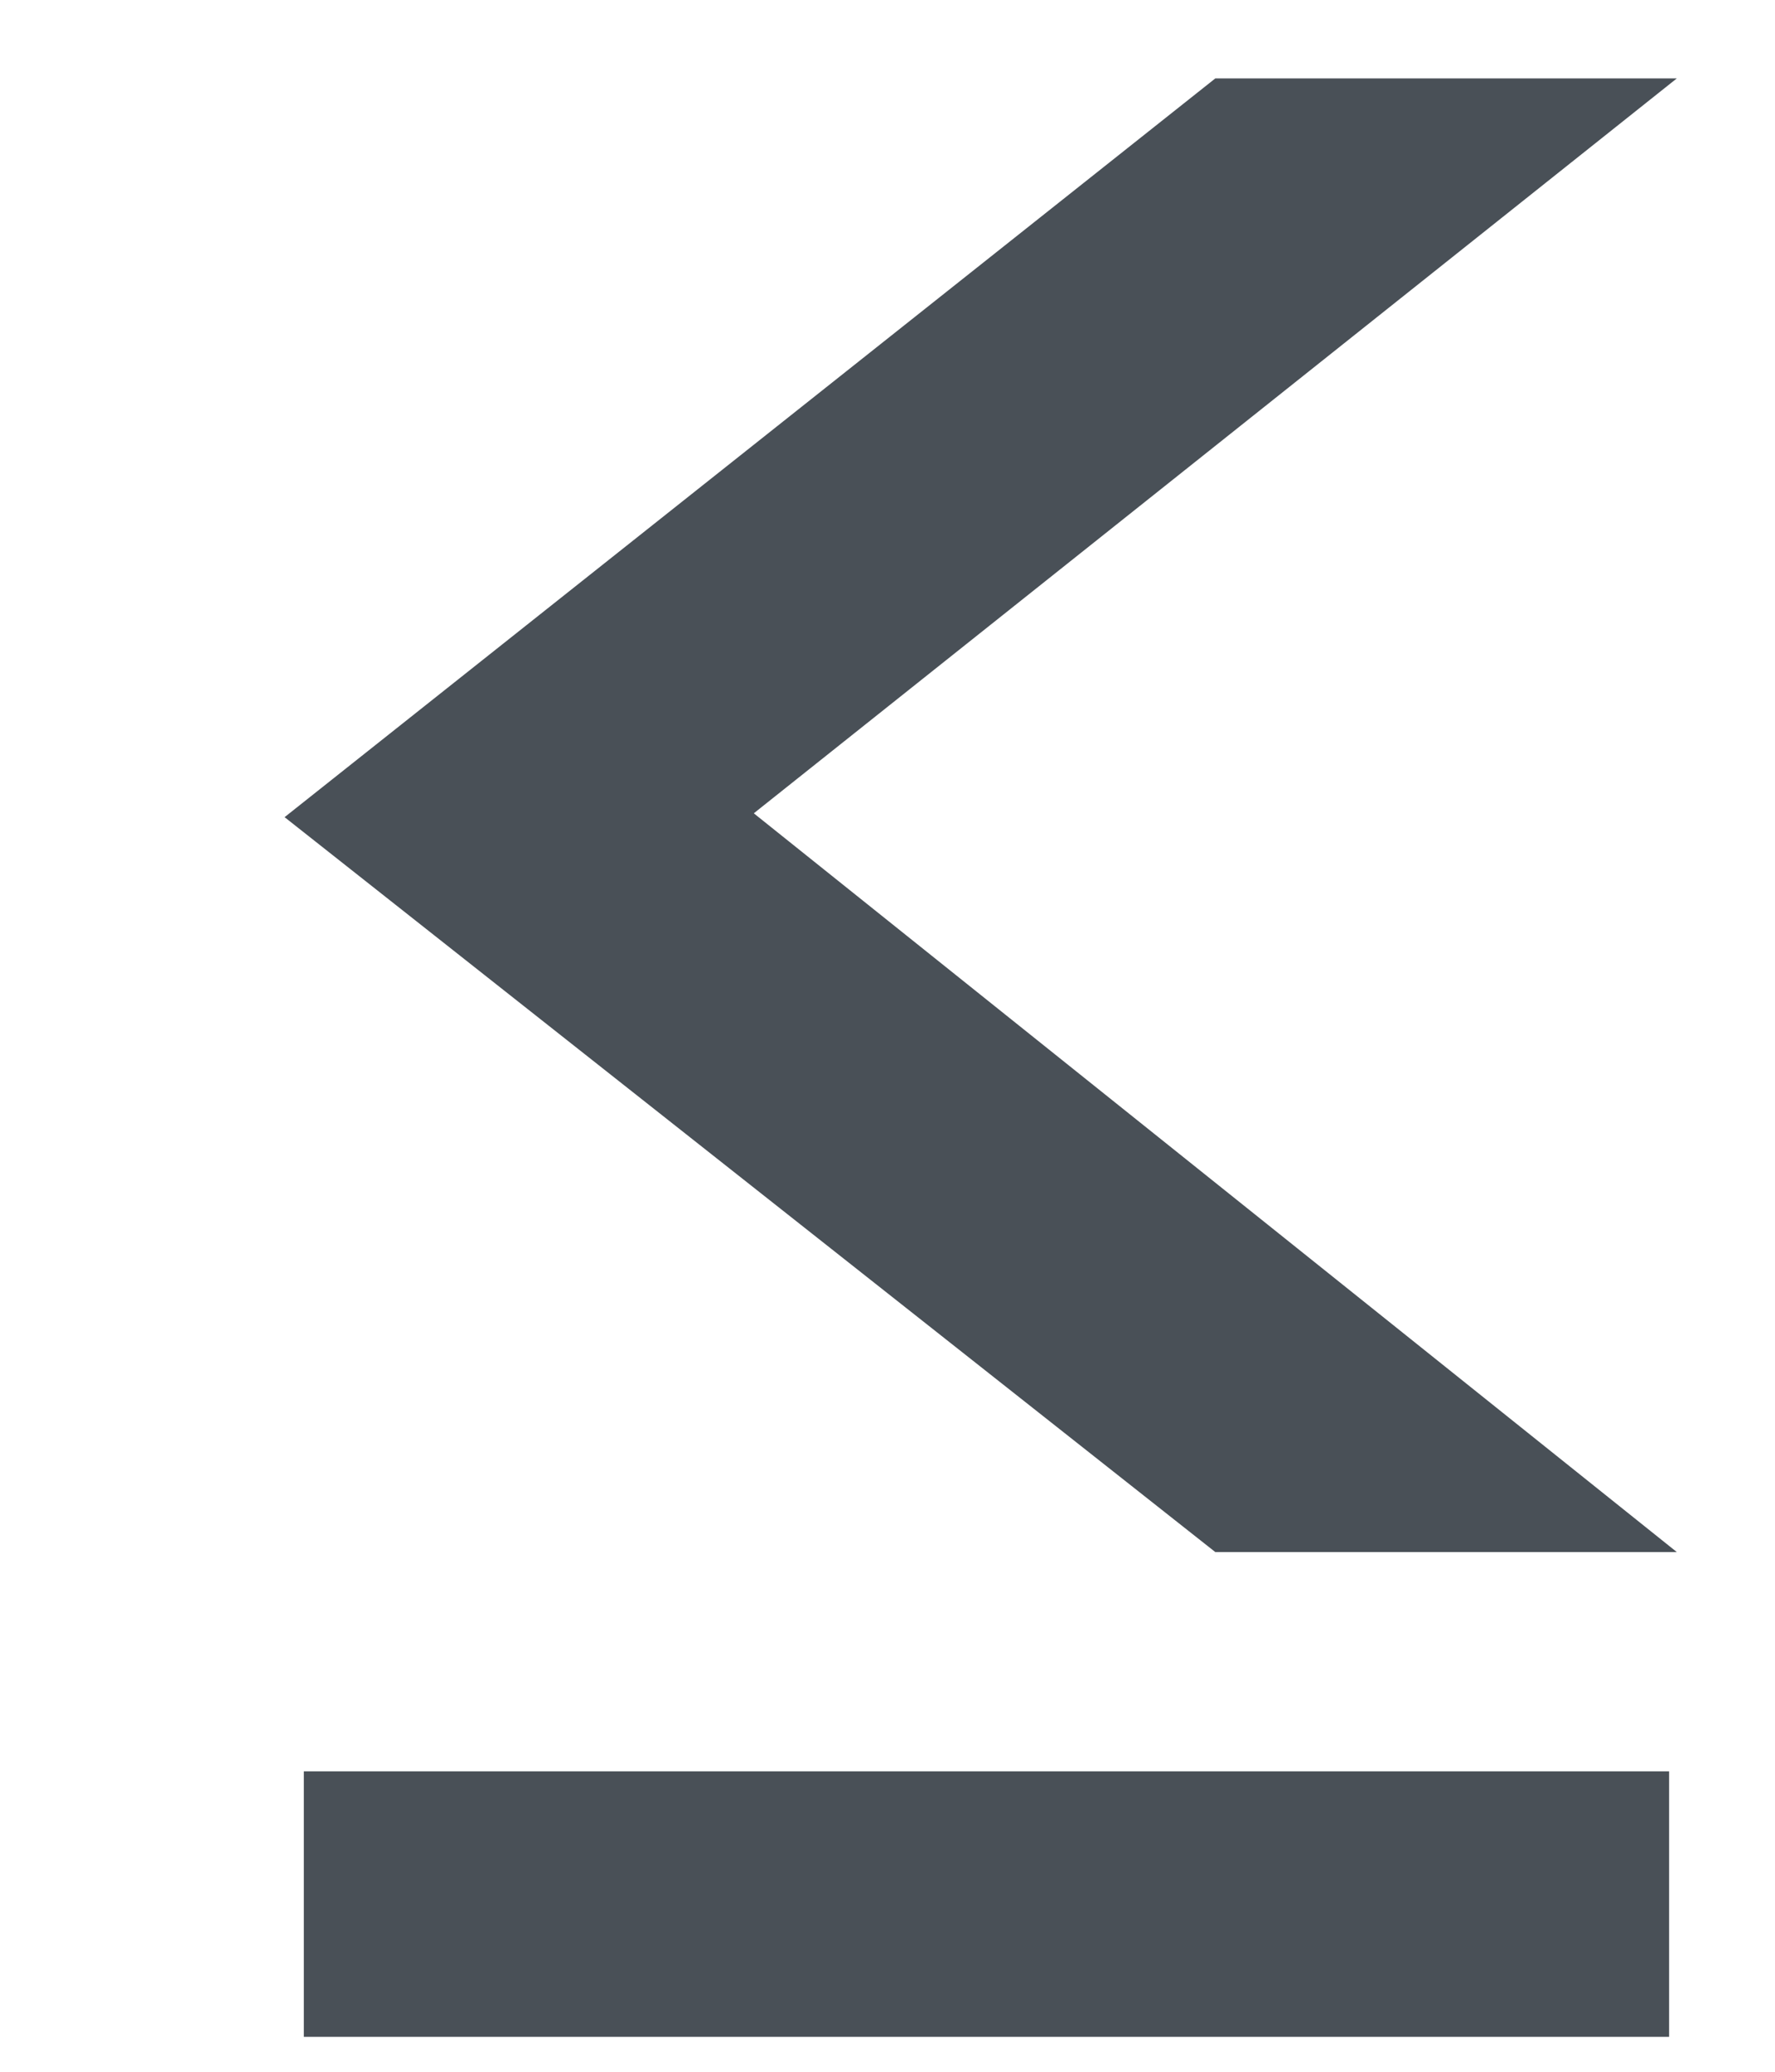 <svg width="6" height="7" viewBox="0 0 6 7" fill="none" xmlns="http://www.w3.org/2000/svg">
<path d="M2.548 2.748L5.668 5.244H4.108L0.962 2.761L4.108 0.265H5.668L2.548 2.748ZM1.027 5.985H5.642V6.882H1.027V5.985Z" fill="#495057"/>
</svg>
